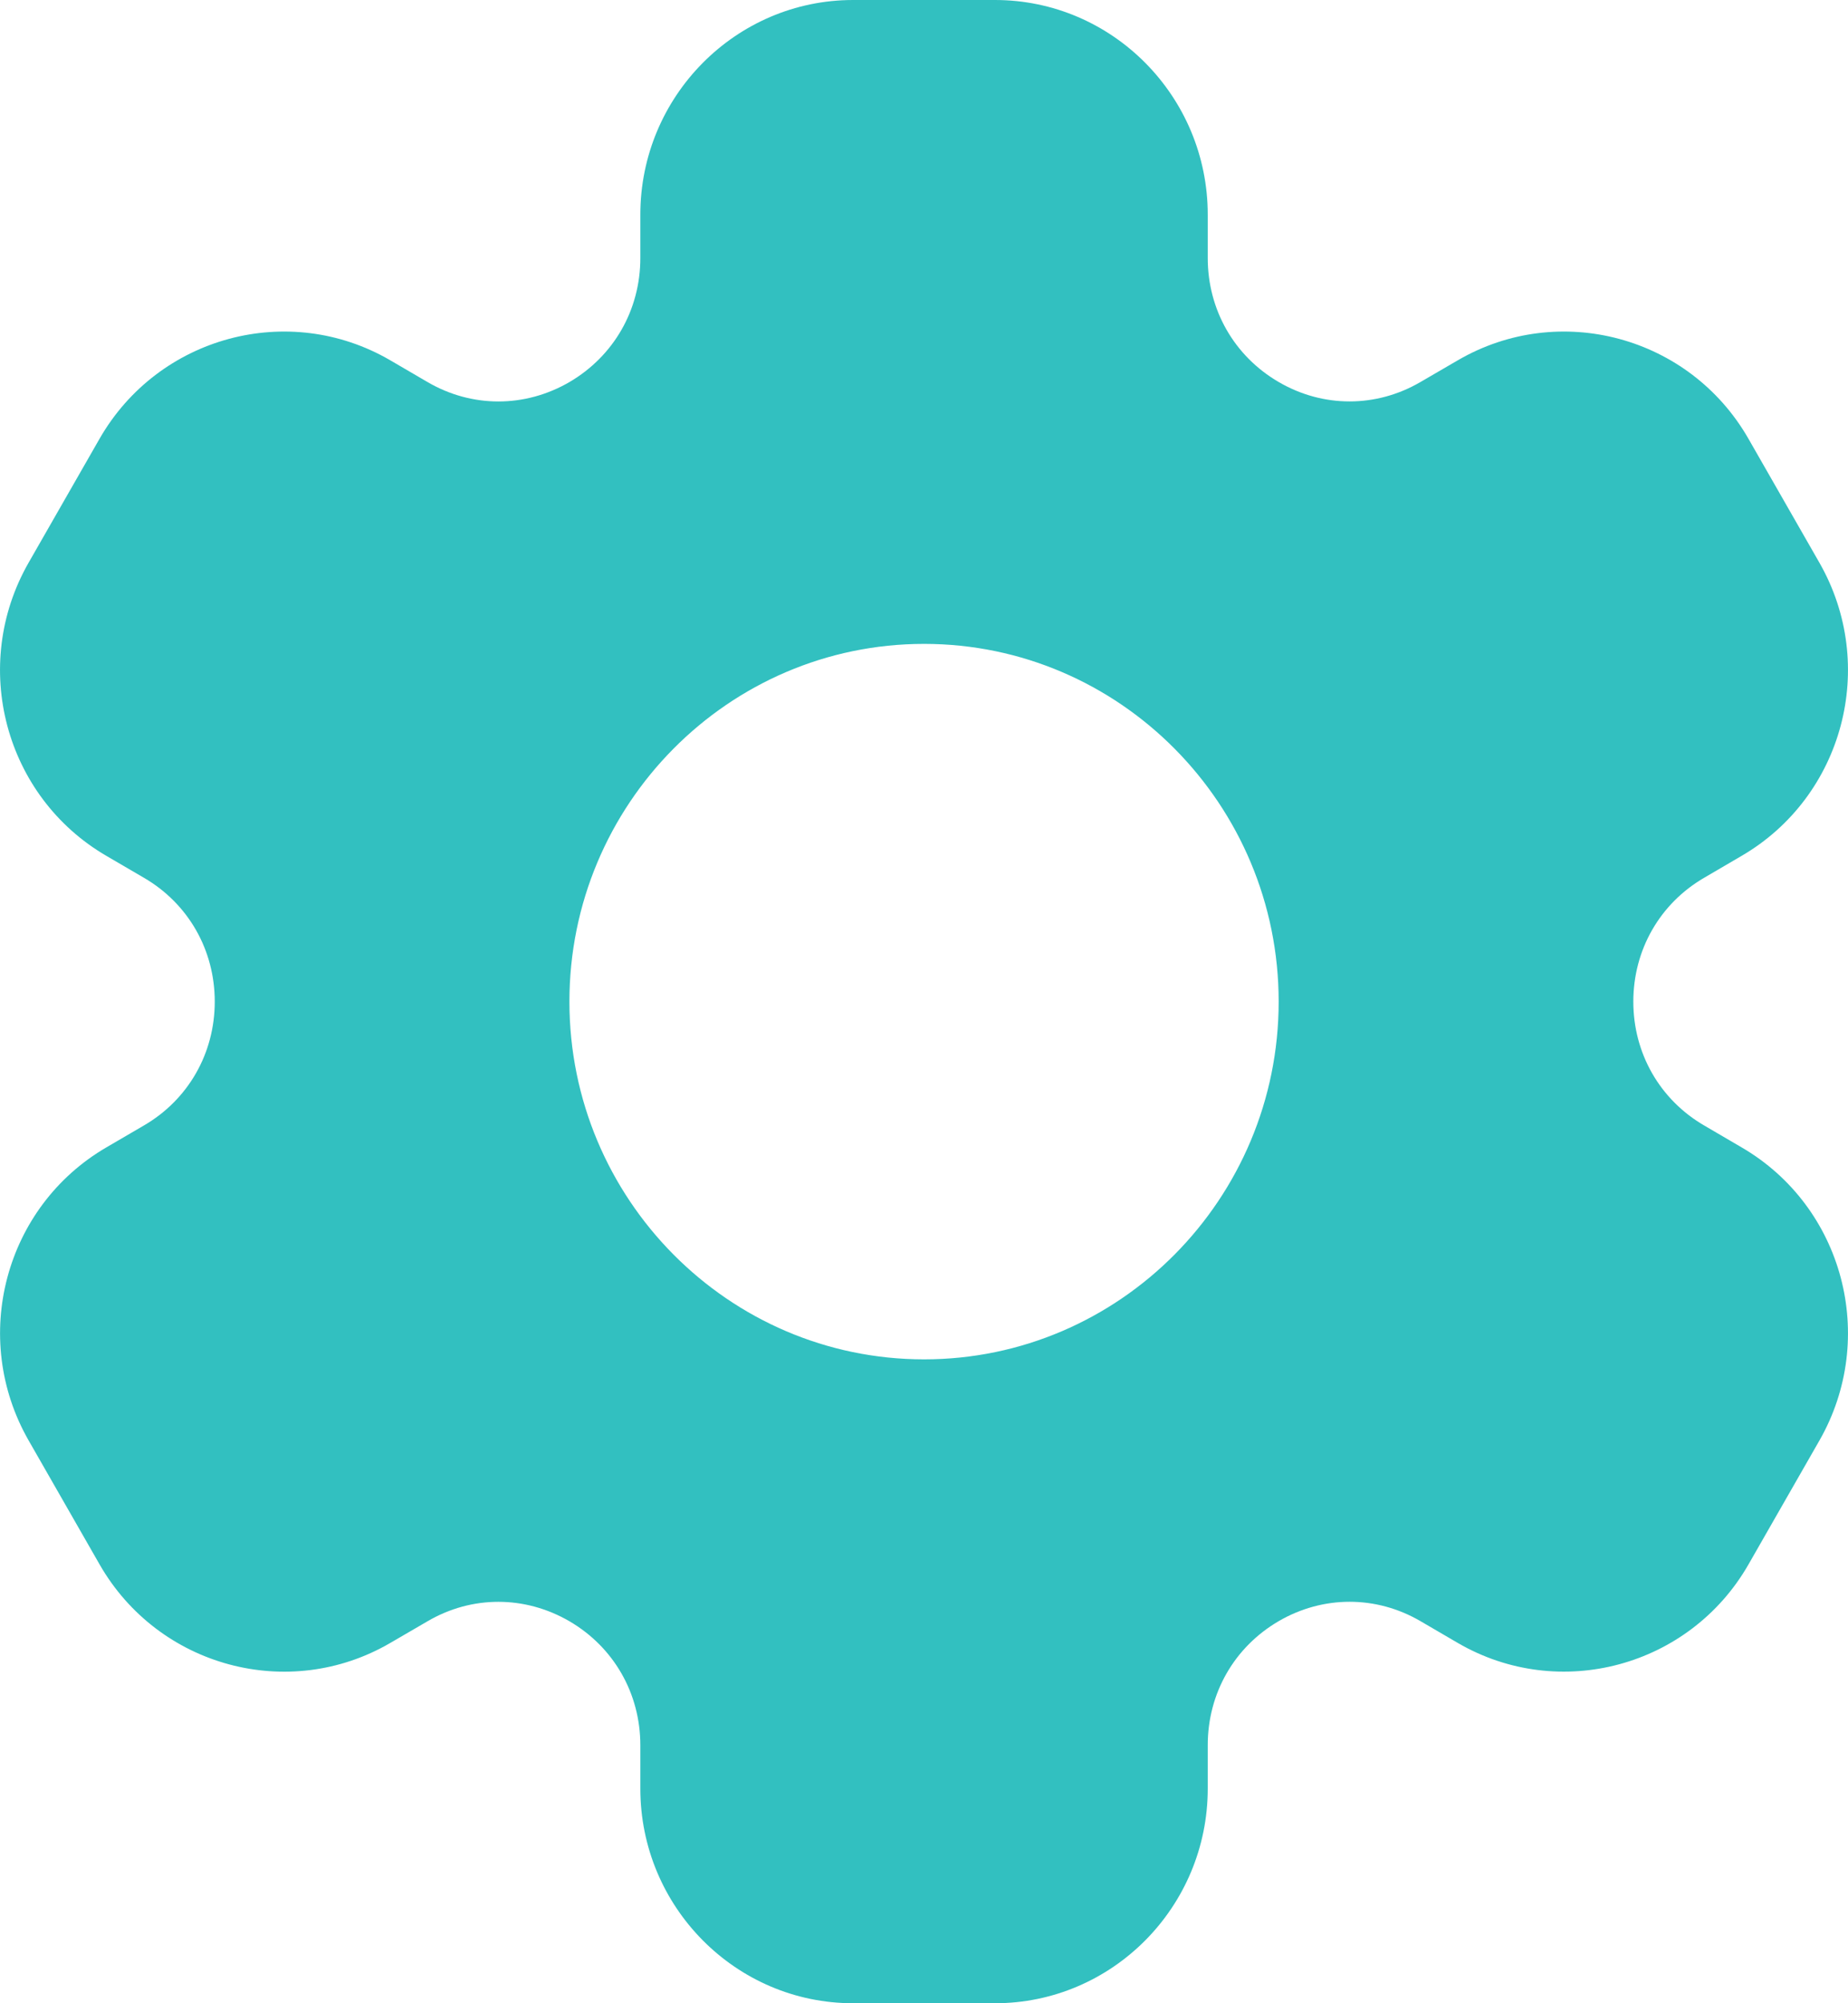 <svg width="24" height="26" viewBox="0 0 24 26" fill="none" xmlns="http://www.w3.org/2000/svg">
<g id="Icon">
<path id="vector" d="M22.617 14.891L22.133 14.608C21.556 14.273 21.212 13.671 21.212 13C21.212 12.329 21.556 11.727 22.133 11.392L22.617 11.109C23.94 10.339 24.392 8.638 23.629 7.304L22.708 5.696C21.946 4.365 20.252 3.908 18.933 4.676L18.448 4.958C17.872 5.294 17.182 5.294 16.606 4.958C16.029 4.622 15.685 4.021 15.685 3.349V2.786C15.685 1.25 14.445 0 12.922 0H11.079C9.556 0 8.316 1.25 8.316 2.786V3.35C8.316 4.022 7.971 4.622 7.395 4.959C6.818 5.294 6.129 5.295 5.553 4.959L5.068 4.676C3.749 3.908 2.055 4.365 1.292 5.696L0.371 7.304C-0.392 8.638 0.06 10.34 1.383 11.109L1.868 11.392C2.445 11.727 2.789 12.329 2.789 13C2.789 13.671 2.445 14.273 1.868 14.608L1.383 14.891C0.061 15.66 -0.392 17.362 0.372 18.696L1.293 20.304C2.056 21.635 3.75 22.092 5.068 21.324L5.553 21.042C6.129 20.705 6.818 20.707 7.395 21.042C7.971 21.378 8.316 21.979 8.316 22.651V23.214C8.316 24.75 9.556 26 11.079 26H12.922C14.445 26 15.685 24.75 15.685 23.214V22.65C15.685 21.978 16.029 21.378 16.606 21.041C17.182 20.706 17.872 20.705 18.448 21.041L18.933 21.324C20.252 22.091 21.946 21.634 22.708 20.304L23.629 18.696C24.392 17.362 23.94 15.66 22.617 14.891ZM12.001 17.643C9.461 17.643 7.395 15.56 7.395 13C7.395 10.44 9.461 8.357 12.001 8.357C14.54 8.357 16.606 10.44 16.606 13C16.606 15.56 14.54 17.643 12.001 17.643Z" fill="#32C0C0"/>
</g>
</svg>
